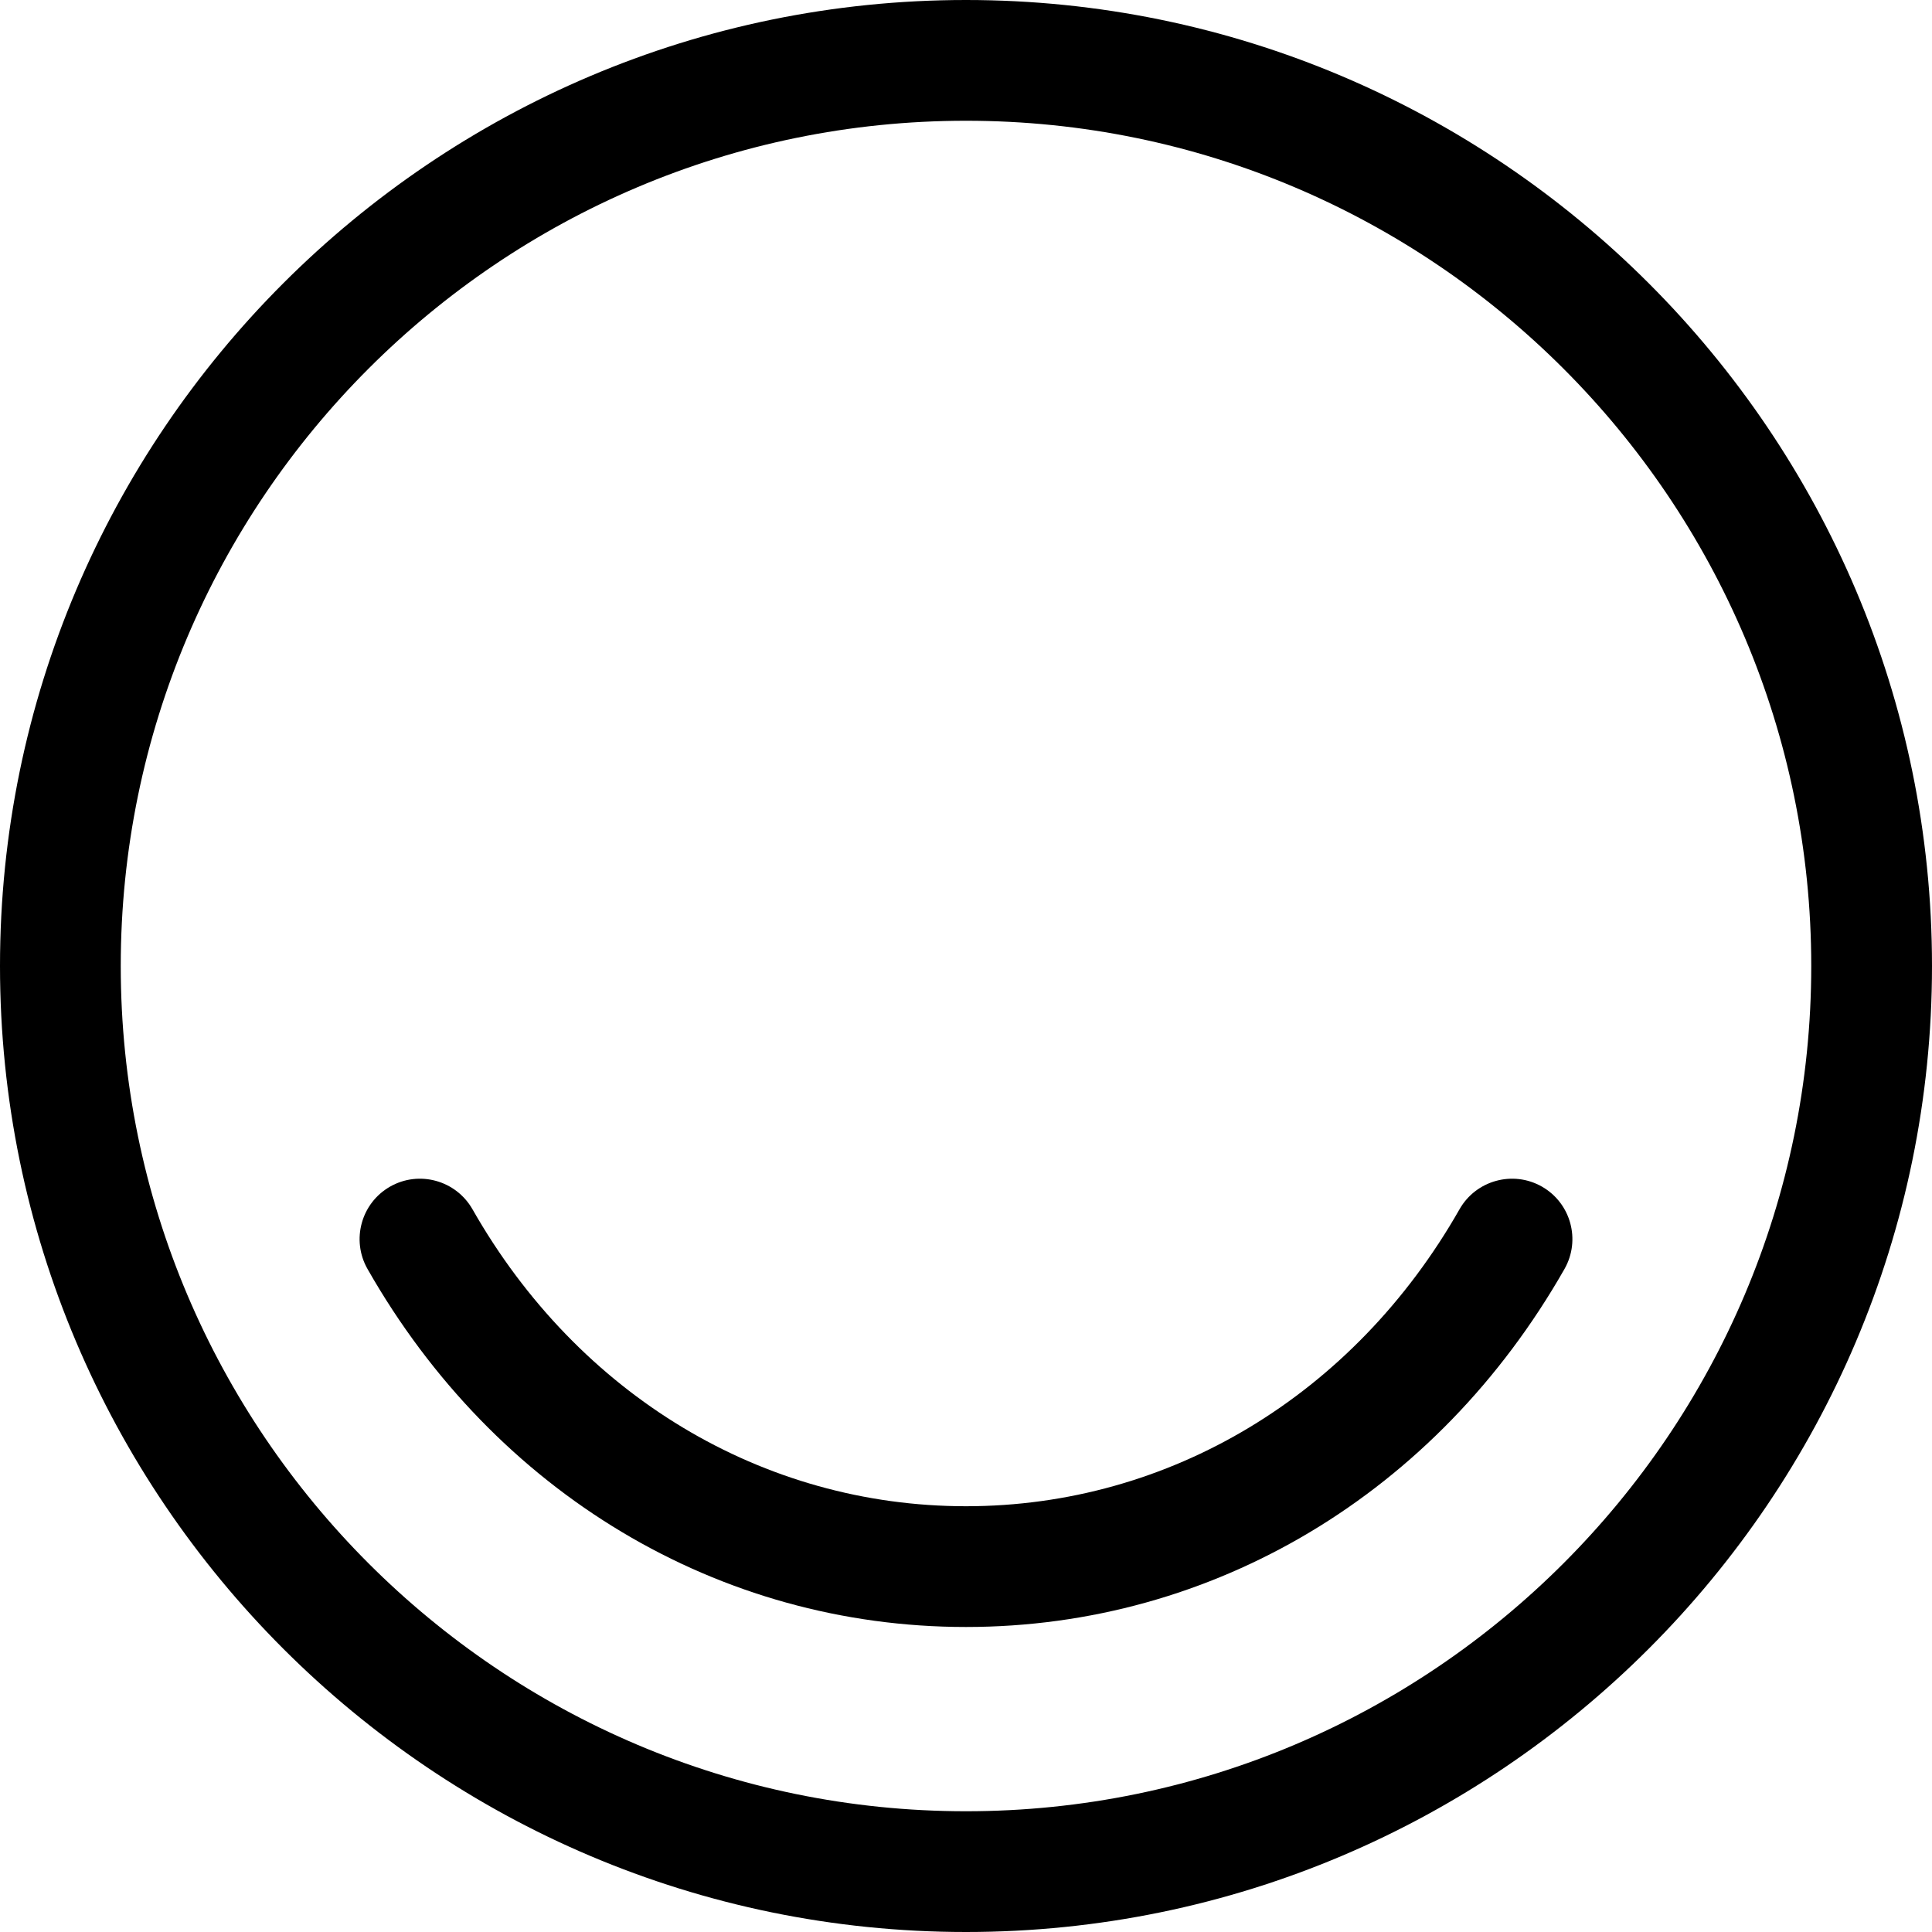 <svg xmlns="http://www.w3.org/2000/svg" viewBox="0 0 32 32"><!--! Font Icona - https://fonticona.com | License - https://fonticona.com/license | Copyright 2022 FontIcona.com --><path d="M16,32C7.178,32,0,24.822,0,16S7.178,0,16,0s16,7.178,16,16S24.822,32,16,32z M16,2C8.28,2,2,8.28,2,16s6.28,14,14,14s14-6.28,14-14S23.72,2,16,2z"/><path d="M16,26.948c-4.094,0-7.8-2.217-9.913-5.93c-0.273-0.48-0.105-1.091,0.374-1.364s1.09-0.105,1.364,0.374c1.753,3.081,4.81,4.92,8.175,4.92s6.422-1.839,8.175-4.92c0.273-0.479,0.885-0.647,1.364-0.374s0.647,0.884,0.374,1.364C23.8,24.731,20.094,26.948,16,26.948z"/></svg>